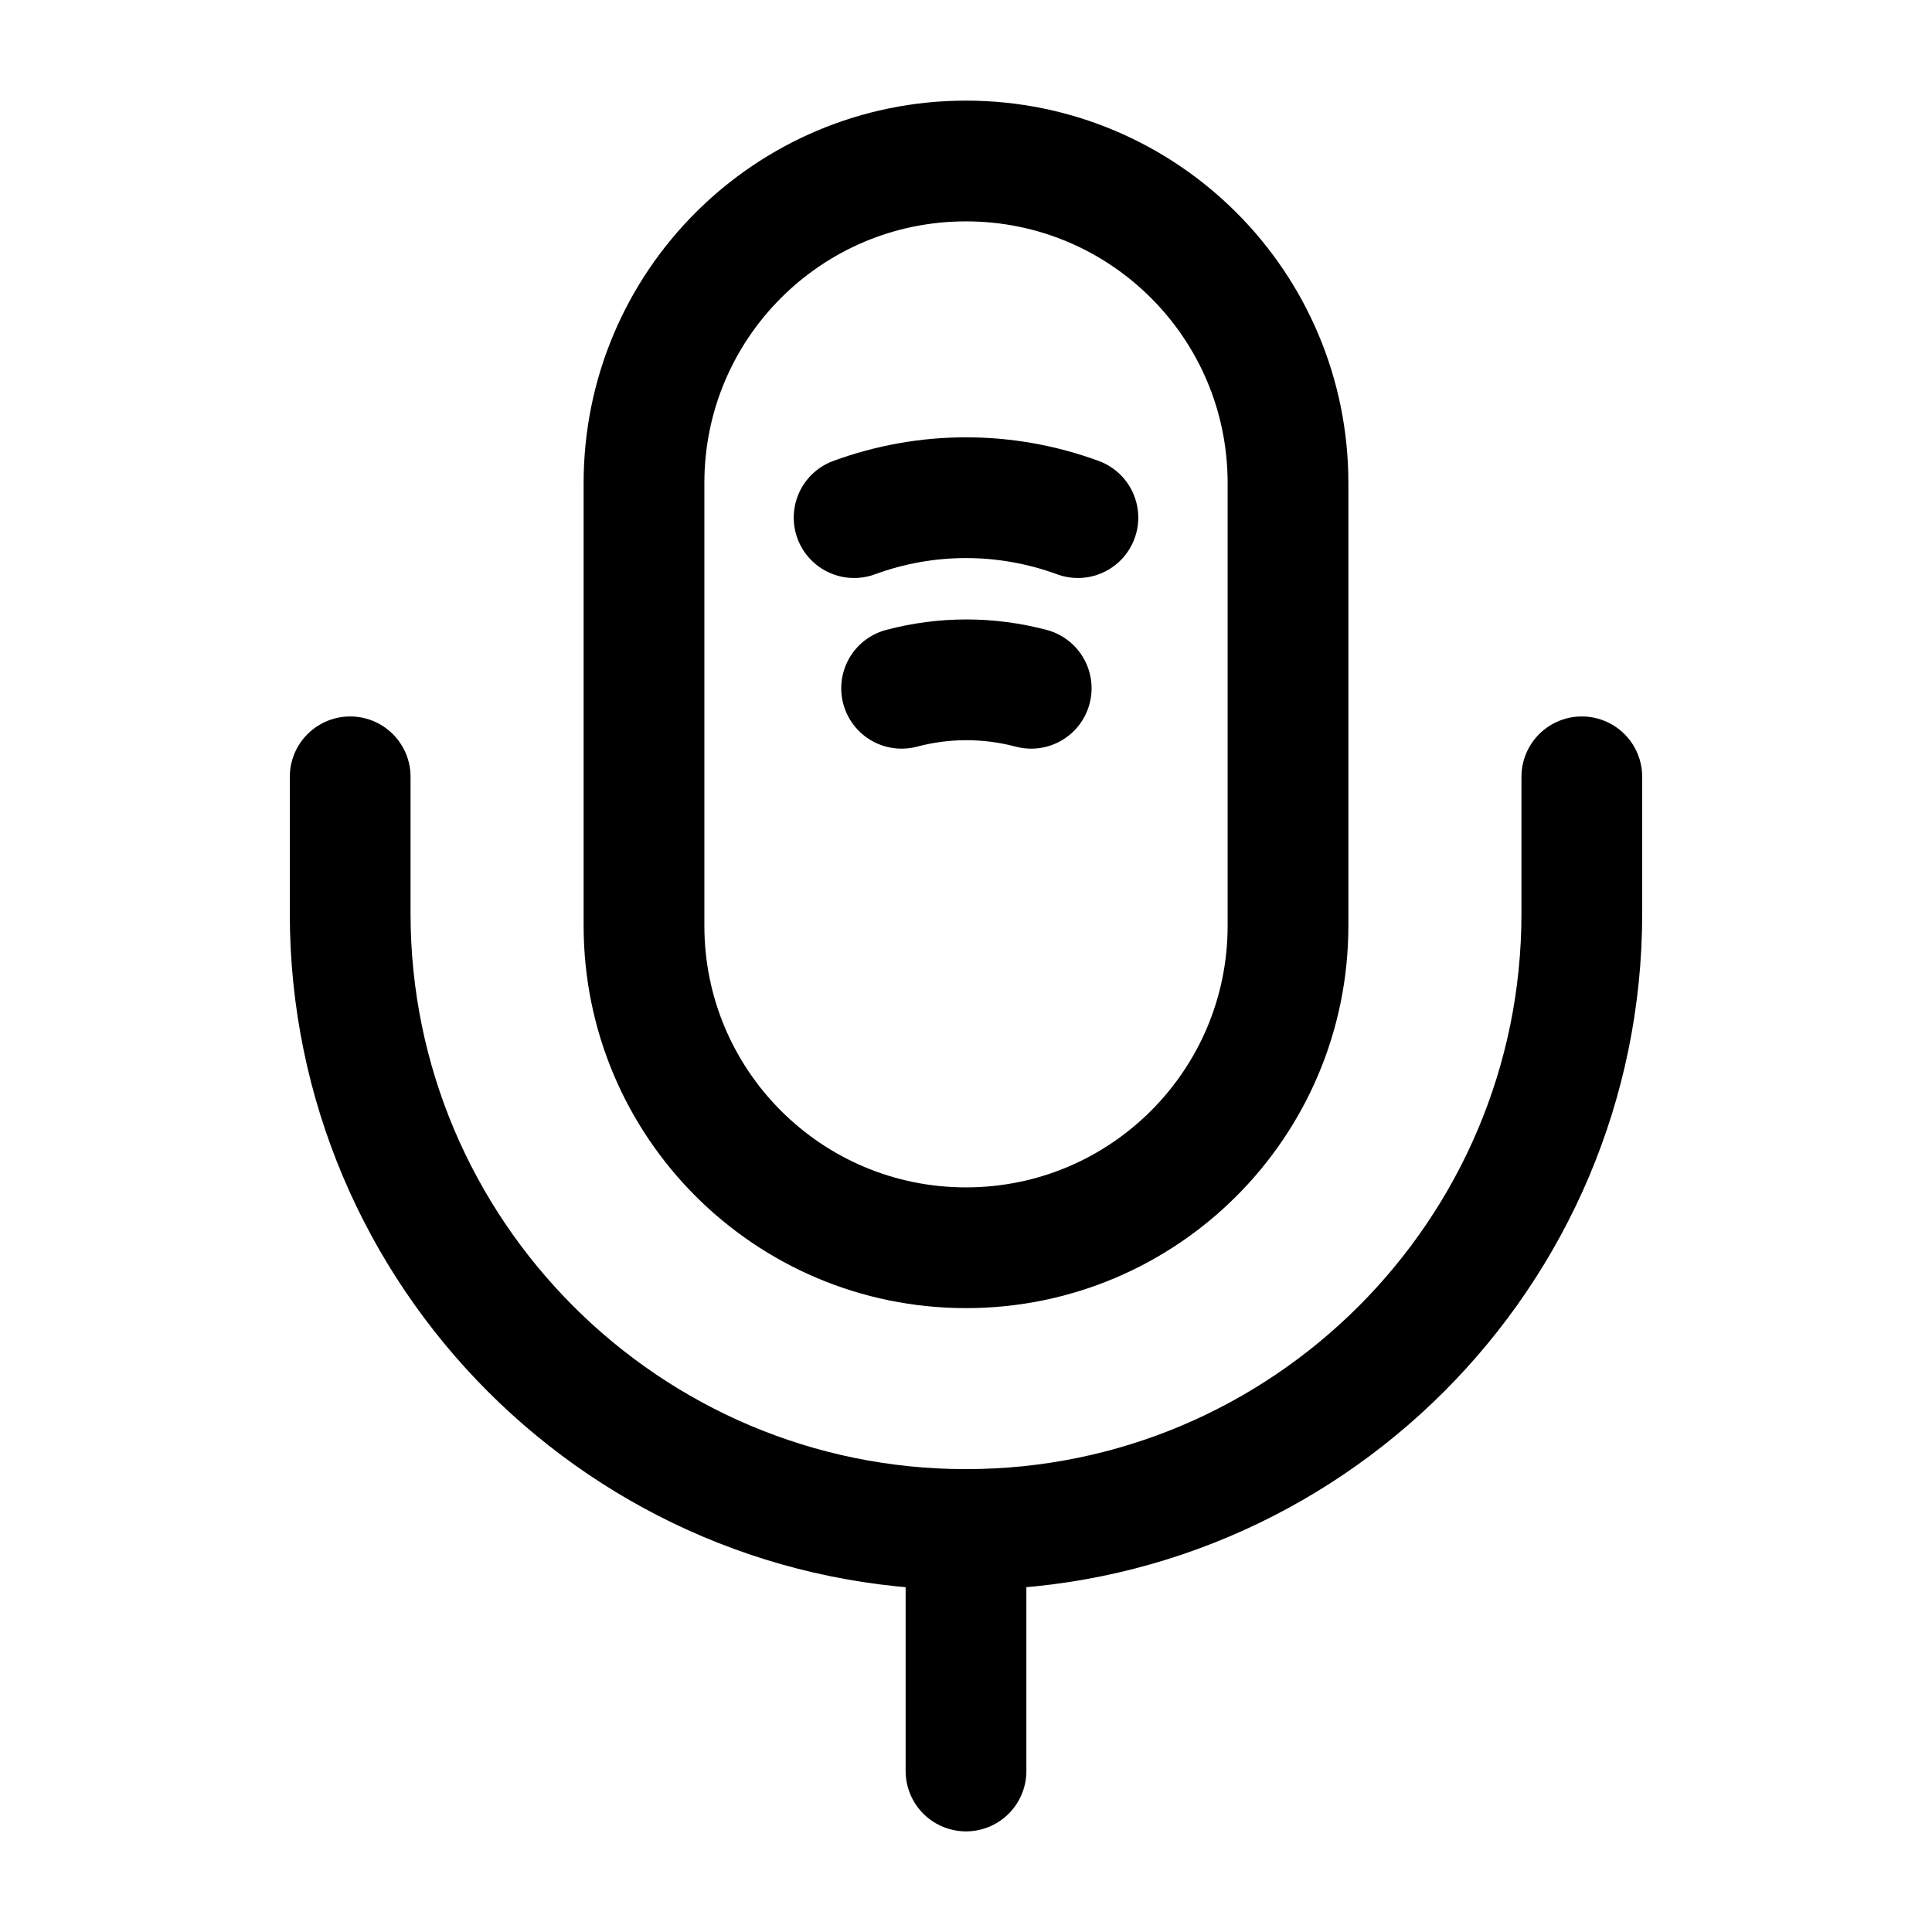 <svg width="24" height="24" viewBox="0 0 24 24" fill="none" xmlns="http://www.w3.org/2000/svg">
<path d="M12 15.5C14.21 15.5 16 13.71 16 11.5V6C16 3.79 14.21 2 12 2C9.79 2 8 3.79 8 6V11.5C8 13.71 9.79 15.5 12 15.5Z" stroke="black" stroke-width="1.5" stroke-linecap="round" stroke-linejoin="round"/>
<path d="M4.35 9.65V11.35C4.35 15.57 7.78 19 12 19C16.22 19 19.65 15.57 19.65 11.35V9.65M10.61 6.43C11.51 6.1 12.49 6.1 13.39 6.43M11.2 8.55C11.73 8.41 12.28 8.41 12.81 8.55M12 19V22" stroke="black" stroke-width="1.5" stroke-linecap="round" stroke-linejoin="round"/>
</svg>
